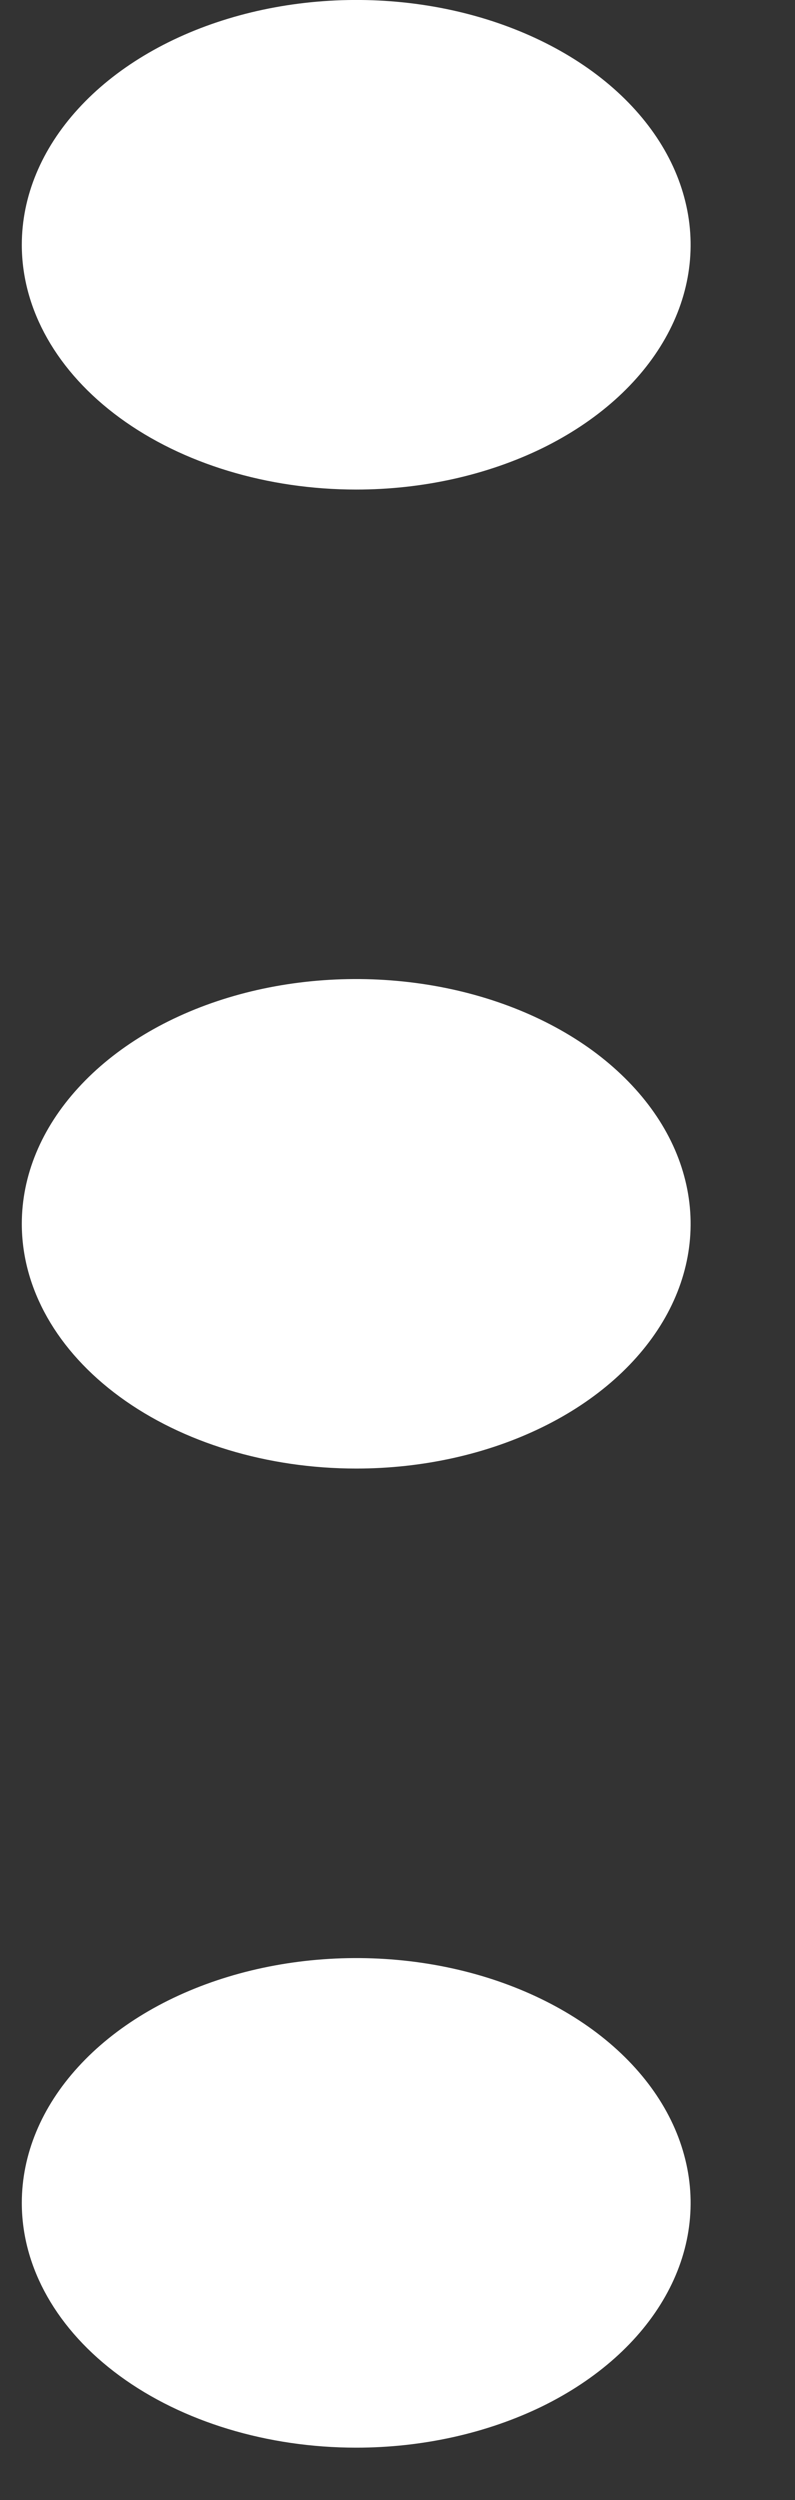 <svg width="7" height="22" viewBox="0 0 7 22" fill="none" xmlns="http://www.w3.org/2000/svg">
    <rect x="0" y="0" width="7" height="22" fill="#333333" stroke="none"/>
    <path
        d="M0.192 19.385C0.192 18.959 0.365 18.542 0.689 18.188C1.012 17.834 1.472 17.558 2.01 17.395C2.548 17.232 3.14 17.189 3.711 17.272C4.282 17.355 4.807 17.561 5.219 17.862C5.63 18.163 5.911 18.547 6.024 18.965C6.138 19.382 6.08 19.816 5.857 20.209C5.634 20.603 5.257 20.939 4.773 21.176C4.288 21.412 3.719 21.539 3.137 21.539C2.356 21.539 1.607 21.312 1.055 20.908C0.503 20.504 0.192 19.956 0.192 19.385H0.192ZM0.192 10.769C0.192 10.343 0.365 9.927 0.689 9.573C1.012 9.219 1.472 8.942 2.01 8.779C2.548 8.616 3.14 8.574 3.711 8.657C4.282 8.74 4.807 8.945 5.219 9.246C5.63 9.548 5.911 9.931 6.024 10.349C6.138 10.767 6.08 11.2 5.857 11.594C5.634 11.987 5.257 12.324 4.773 12.56C4.288 12.797 3.719 12.923 3.137 12.923C2.356 12.923 1.607 12.696 1.055 12.292C0.503 11.888 0.192 11.341 0.192 10.769H0.192ZM0.192 2.154C0.192 1.728 0.365 1.311 0.689 0.957C1.012 0.603 1.472 0.327 2.01 0.164C2.548 0.001 3.14 -0.042 3.711 0.041C4.282 0.124 4.807 0.33 5.219 0.631C5.63 0.932 5.911 1.316 6.024 1.734C6.138 2.151 6.08 2.585 5.857 2.978C5.634 3.372 5.257 3.708 4.773 3.945C4.288 4.181 3.719 4.308 3.137 4.308C2.356 4.308 1.607 4.081 1.055 3.677C0.503 3.273 0.192 2.725 0.192 2.154H0.192Z"
        fill="white" />
</svg>
